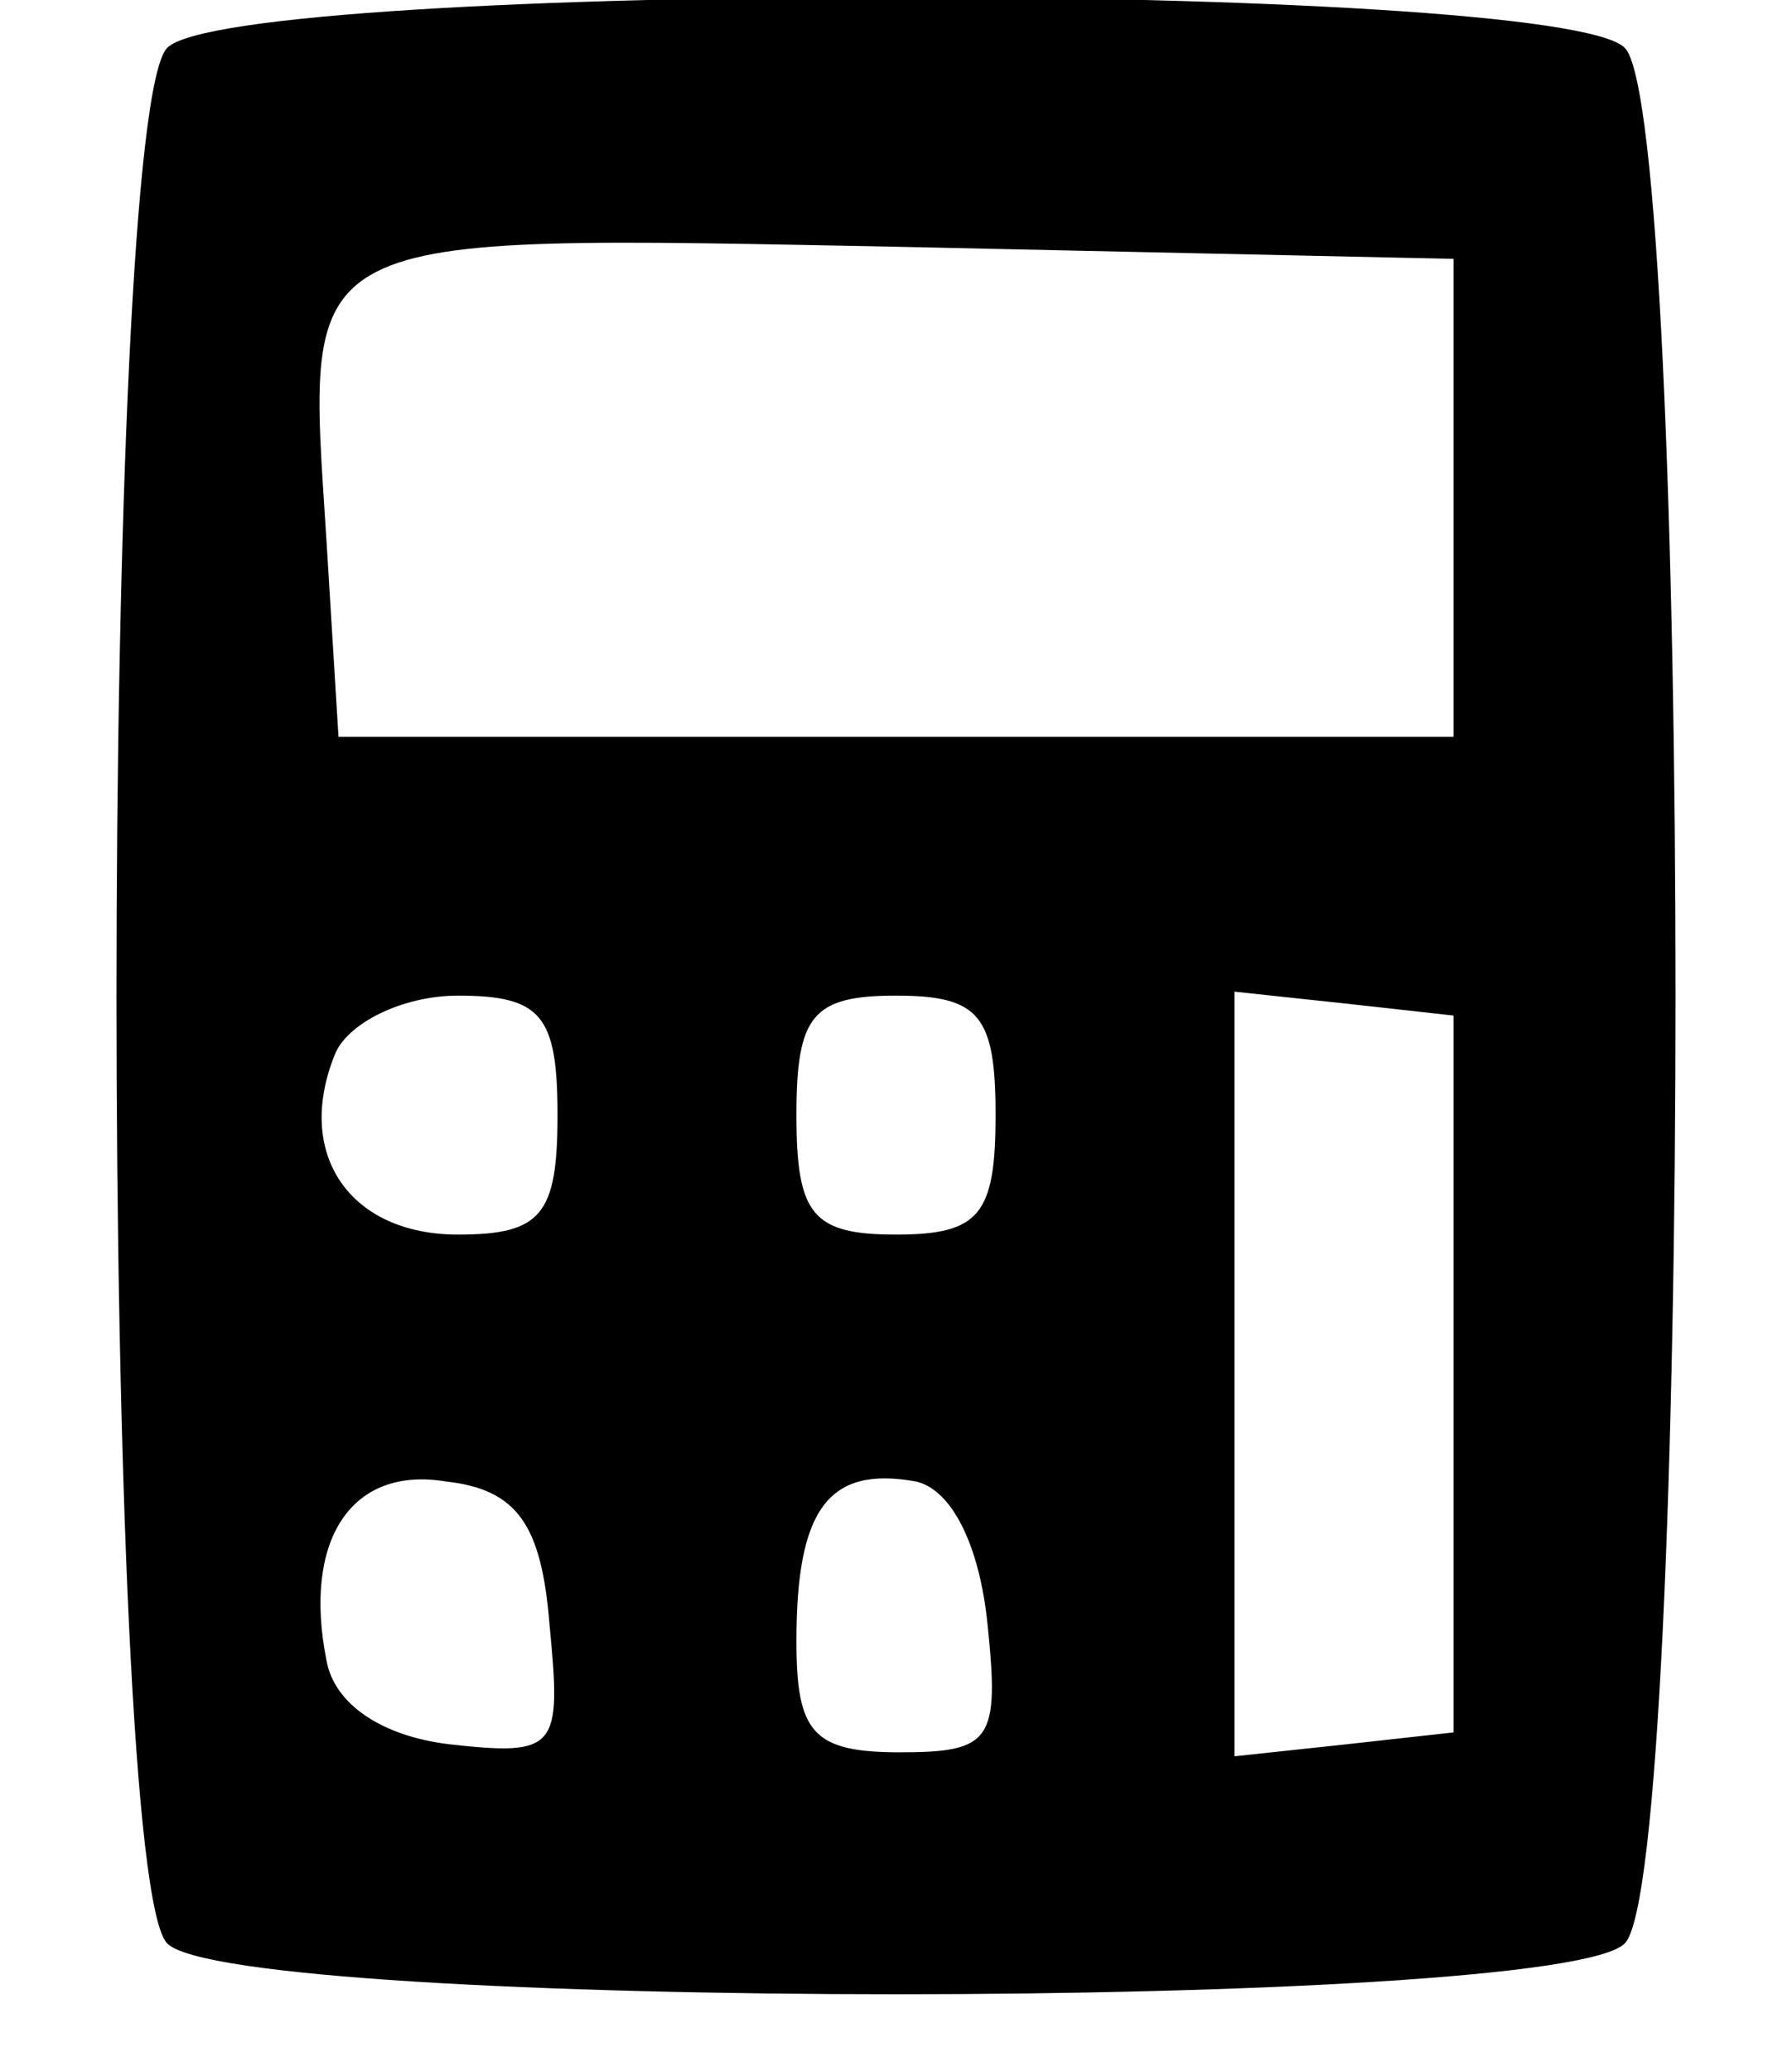 <?xml version="1.0" standalone="no"?>
<!DOCTYPE svg PUBLIC "-//W3C//DTD SVG 20010904//EN"
 "http://www.w3.org/TR/2001/REC-SVG-20010904/DTD/svg10.dtd">
<svg version="1.0" xmlns="http://www.w3.org/2000/svg"
 width="45pt" height="52pt" viewBox="0 0 45 52"
 preserveAspectRatio="xMidYMid meet">

<g transform="translate(0,52) scale(0.1,-0.1)"
fill="#000000" stroke="none">
<path d="M42 508 c-17 -17 -17 -459 0 -476 17 -17 349 -17 366 0 17 17 17 459
0 476 -17 17 -349 17 -366 0z m323 -113 l0 -60 -140 0 -140 0 -3 49 c-5 79
-10 77 145 74 l138 -3 0 -60z m-225 -155 c0 -25 -4 -30 -25 -30 -27 0 -41 20
-31 45 3 8 17 15 31 15 21 0 25 -5 25 -30z m110 0 c0 -25 -4 -30 -25 -30 -21
0 -25 5 -25 30 0 25 4 30 25 30 21 0 25 -5 25 -30z m115 -65 l0 -90 -27 -3
-28 -3 0 96 0 96 28 -3 27 -3 0 -90z m-227 -63 c3 -31 2 -33 -25 -30 -17 2
-29 10 -31 21 -6 30 6 49 30 45 18 -2 24 -11 26 -36z m110 0 c3 -29 1 -32 -22
-32 -22 0 -26 5 -26 28 0 33 8 44 30 40 9 -2 16 -16 18 -36z"/>
</g>
</svg>
